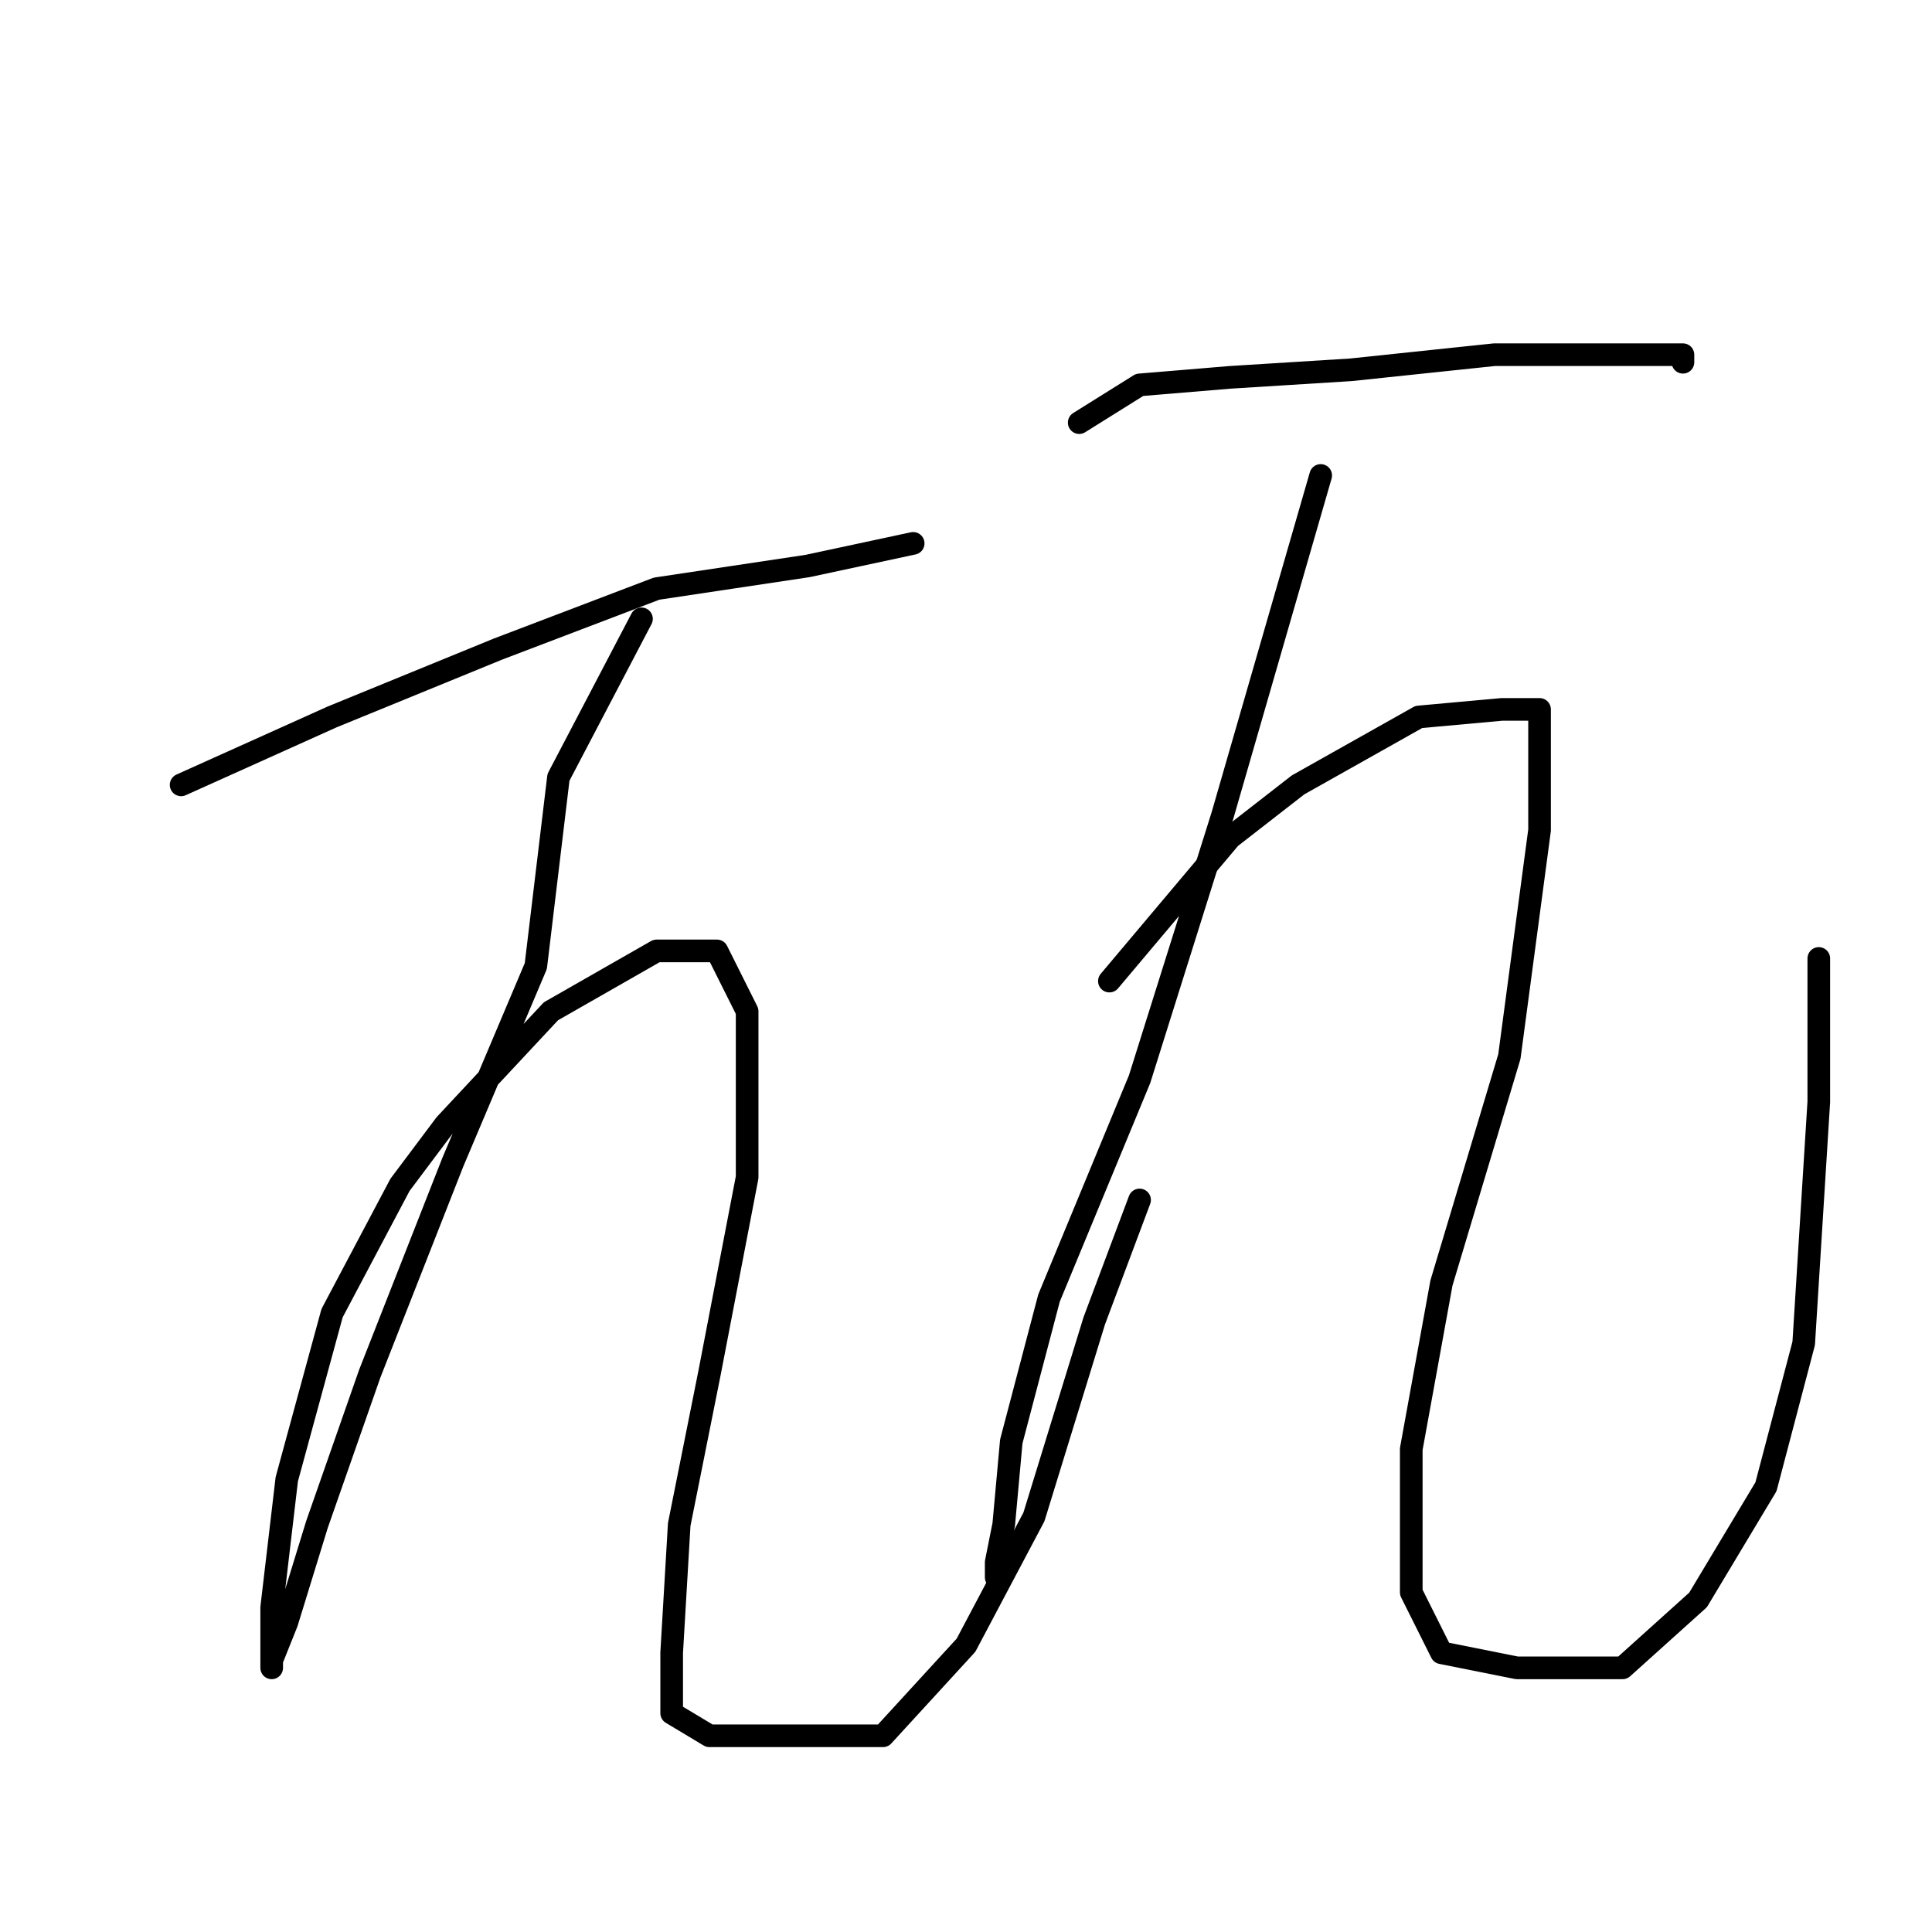 <?xml version="1.0" standalone="no"?>
    <svg width="256" height="256" xmlns="http://www.w3.org/2000/svg" version="1.1">
    <polyline stroke="black" stroke-width="3" stroke-linecap="round" fill="transparent" stroke-linejoin="round" points="24 104 44 95 66 86 87 78 107 75 121 72 121 72 " />
        <polyline stroke="black" stroke-width="3" stroke-linecap="round" fill="transparent" stroke-linejoin="round" points="85 82 74 103 71 128 60 154 49 182 42 202 38 215 36 220 36 221 36 213 38 196 44 174 53 157 59 149 73 134 87 126 95 126 99 134 99 156 94 182 90 202 89 219 89 227 94 230 106 230 117 230 128 218 137 201 145 175 151 159 151 159 " />
        <polyline stroke="black" stroke-width="3" stroke-linecap="round" fill="transparent" stroke-linejoin="round" points="143 56 151 51 163 50 179 49 198 47 212 47 221 47 223 47 223 48 223 48 " />
        <polyline stroke="black" stroke-width="3" stroke-linecap="round" fill="transparent" stroke-linejoin="round" points="175 63 162 108 151 143 139 172 134 191 133 202 132 207 132 209 132 209 " />
        <polyline stroke="black" stroke-width="3" stroke-linecap="round" fill="transparent" stroke-linejoin="round" points="147 130 163 111 172 104 188 95 199 94 204 94 204 110 200 140 191 170 187 192 187 211 191 219 201 221 215 221 225 212 234 197 239 178 241 146 241 127 241 127 " />
        </svg>